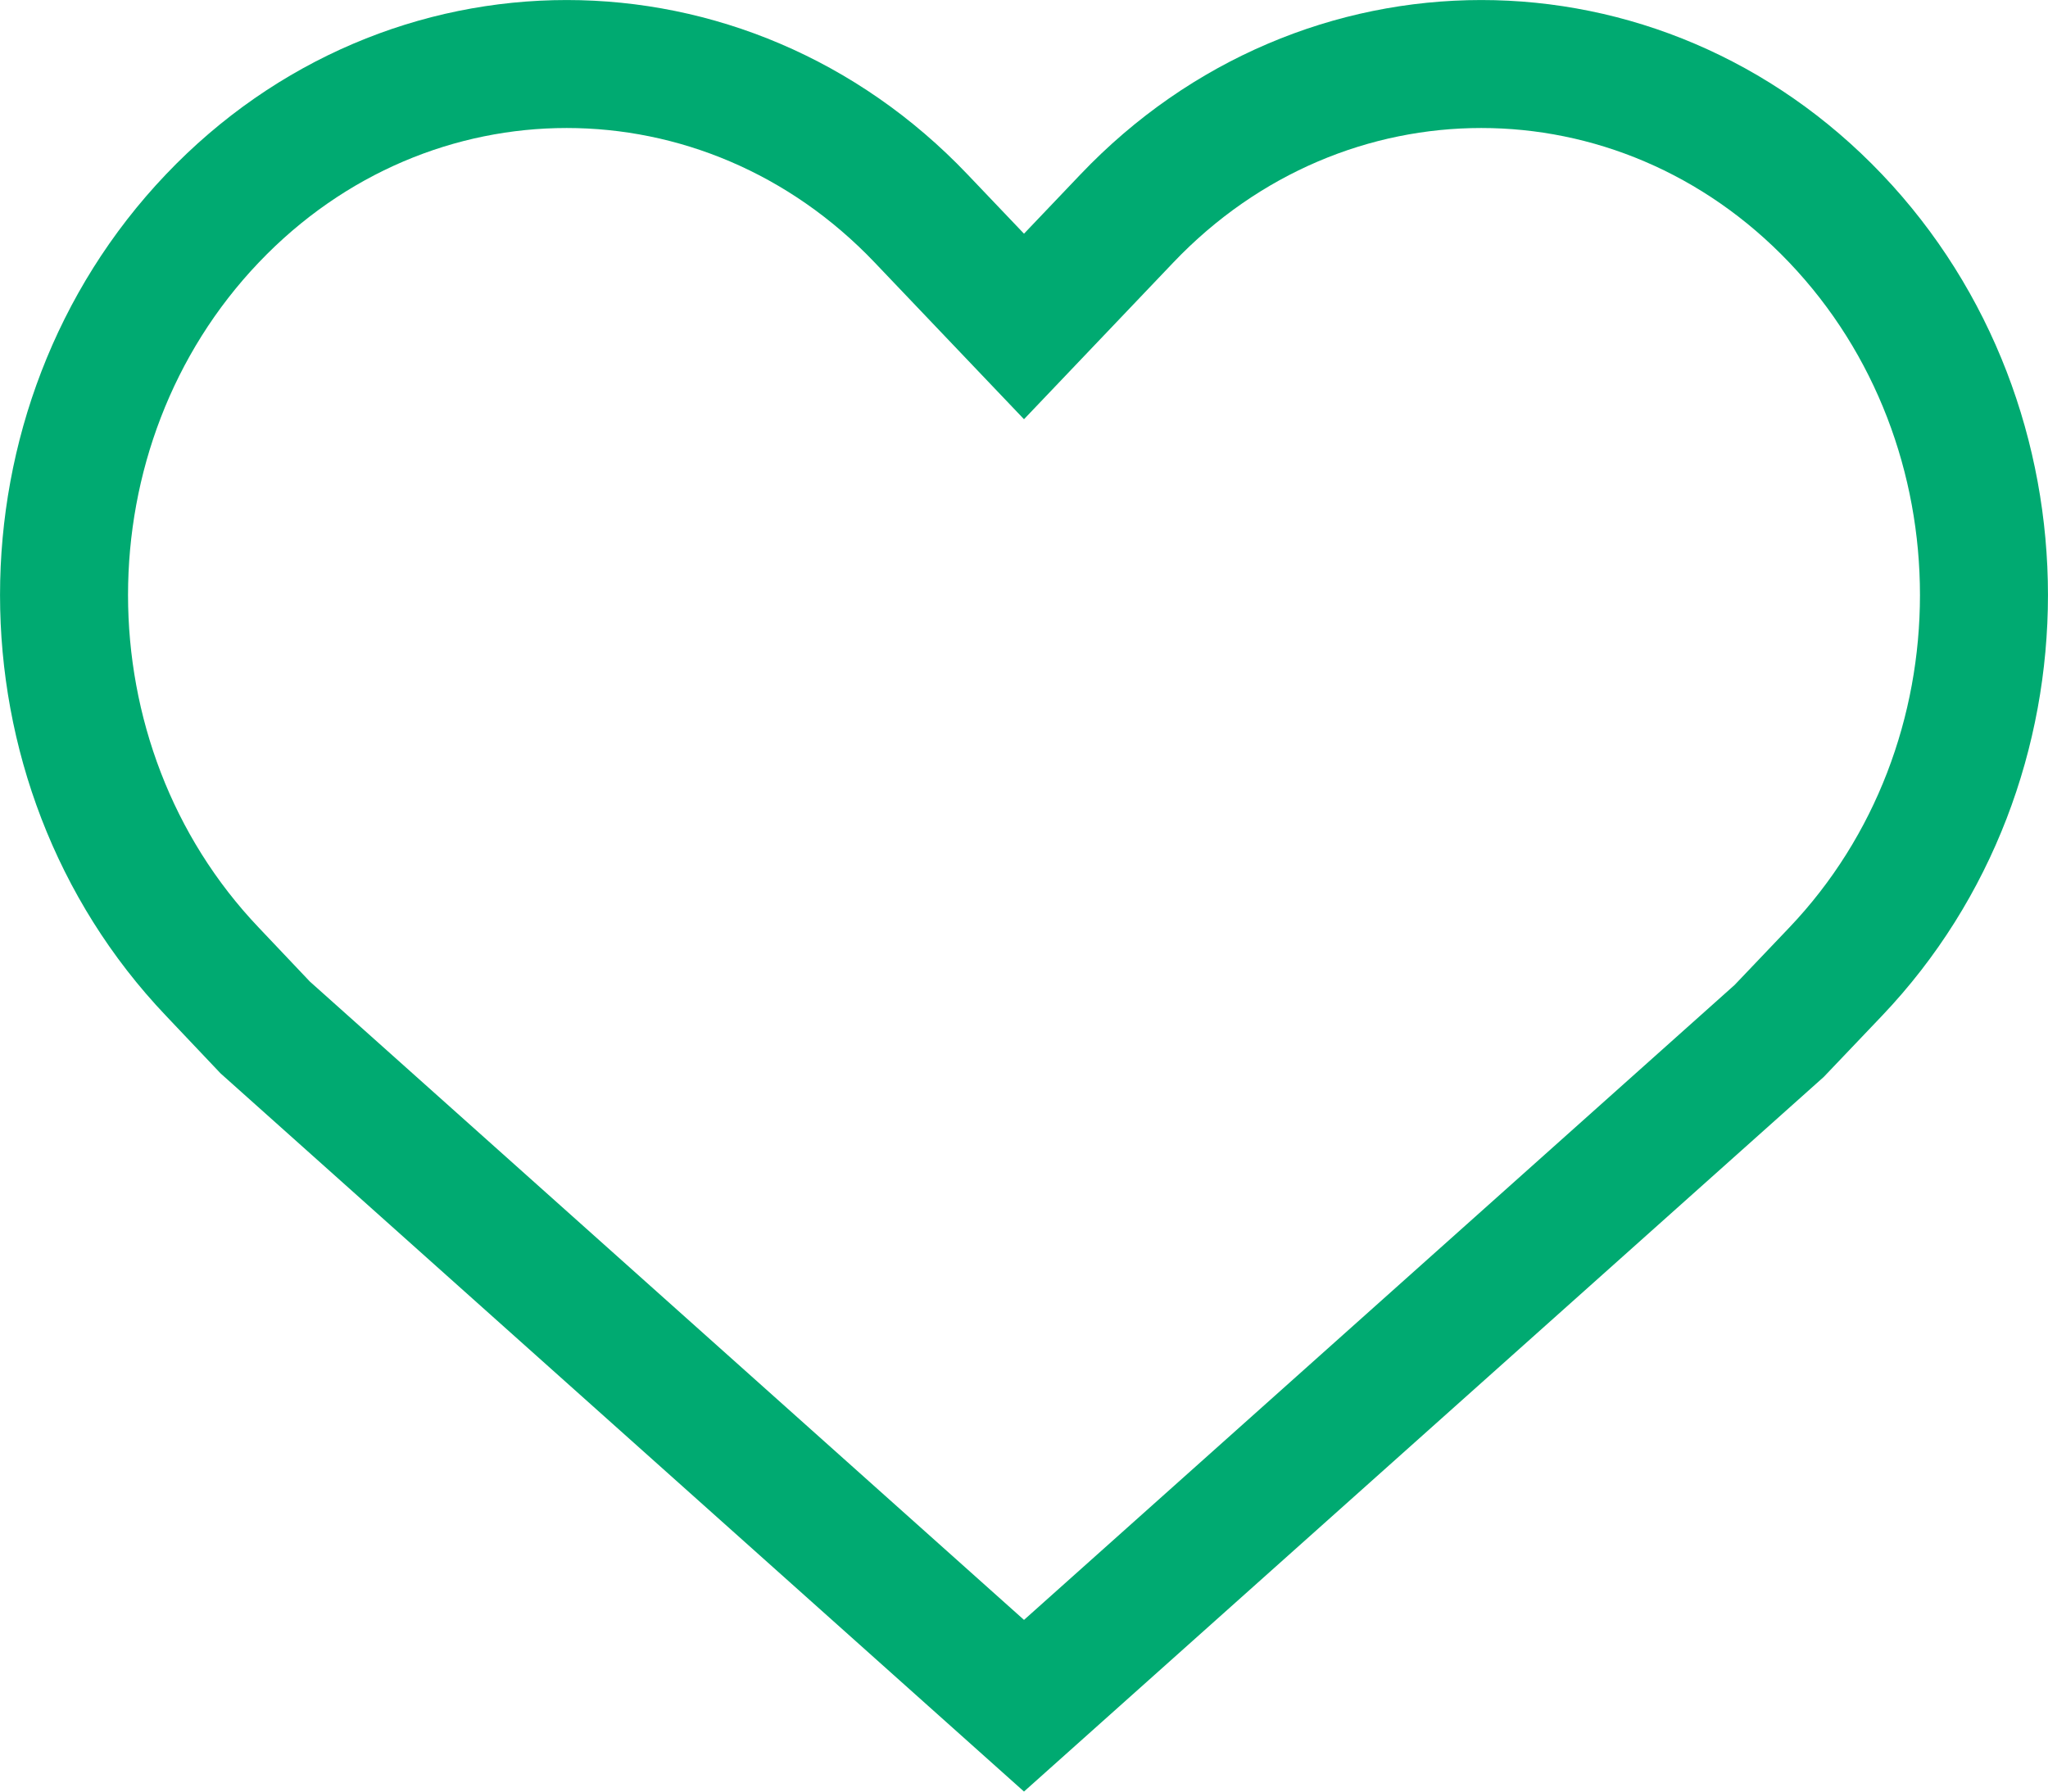 <?xml version="1.0" encoding="UTF-8"?>
<svg width="16px" height="14px" viewBox="0 0 16 14" version="1.1" xmlns="http://www.w3.org/2000/svg" xmlns:xlink="http://www.w3.org/1999/xlink">
    <!-- Generator: Sketch 52.5 (67469) - http://www.bohemiancoding.com/sketch -->
    <title>ico_attention</title>
    <desc>Created with Sketch.</desc>
    <g id="Page-1" stroke="none" stroke-width="1" fill="none" fill-rule="evenodd">
        <g id="02资源目录_04文件_01关联目录" transform="translate(-439, -361)" stroke="#00AA71">
            <g id="item_01">
                <g id="info" transform="translate(360, 138)">
                    <g id="未关注" transform="translate(40, 214)">
                        <path d="M47,22.329 L52.9,17.056 L53.341,16.593 C54.886,14.97 54.886,12.329 53.341,10.707 C51.809,9.098 49.336,9.098 47.804,10.707 L47,11.551 L46.638,11.171 L46.196,10.707 C44.664,9.098 42.191,9.098 40.659,10.707 C39.114,12.329 39.114,14.97 40.659,16.593 L41.072,17.029 L47,22.329 Z" id="ico_attention"></path>
                    </g>
                </g>
            </g>
        </g>
    </g>
</svg>
